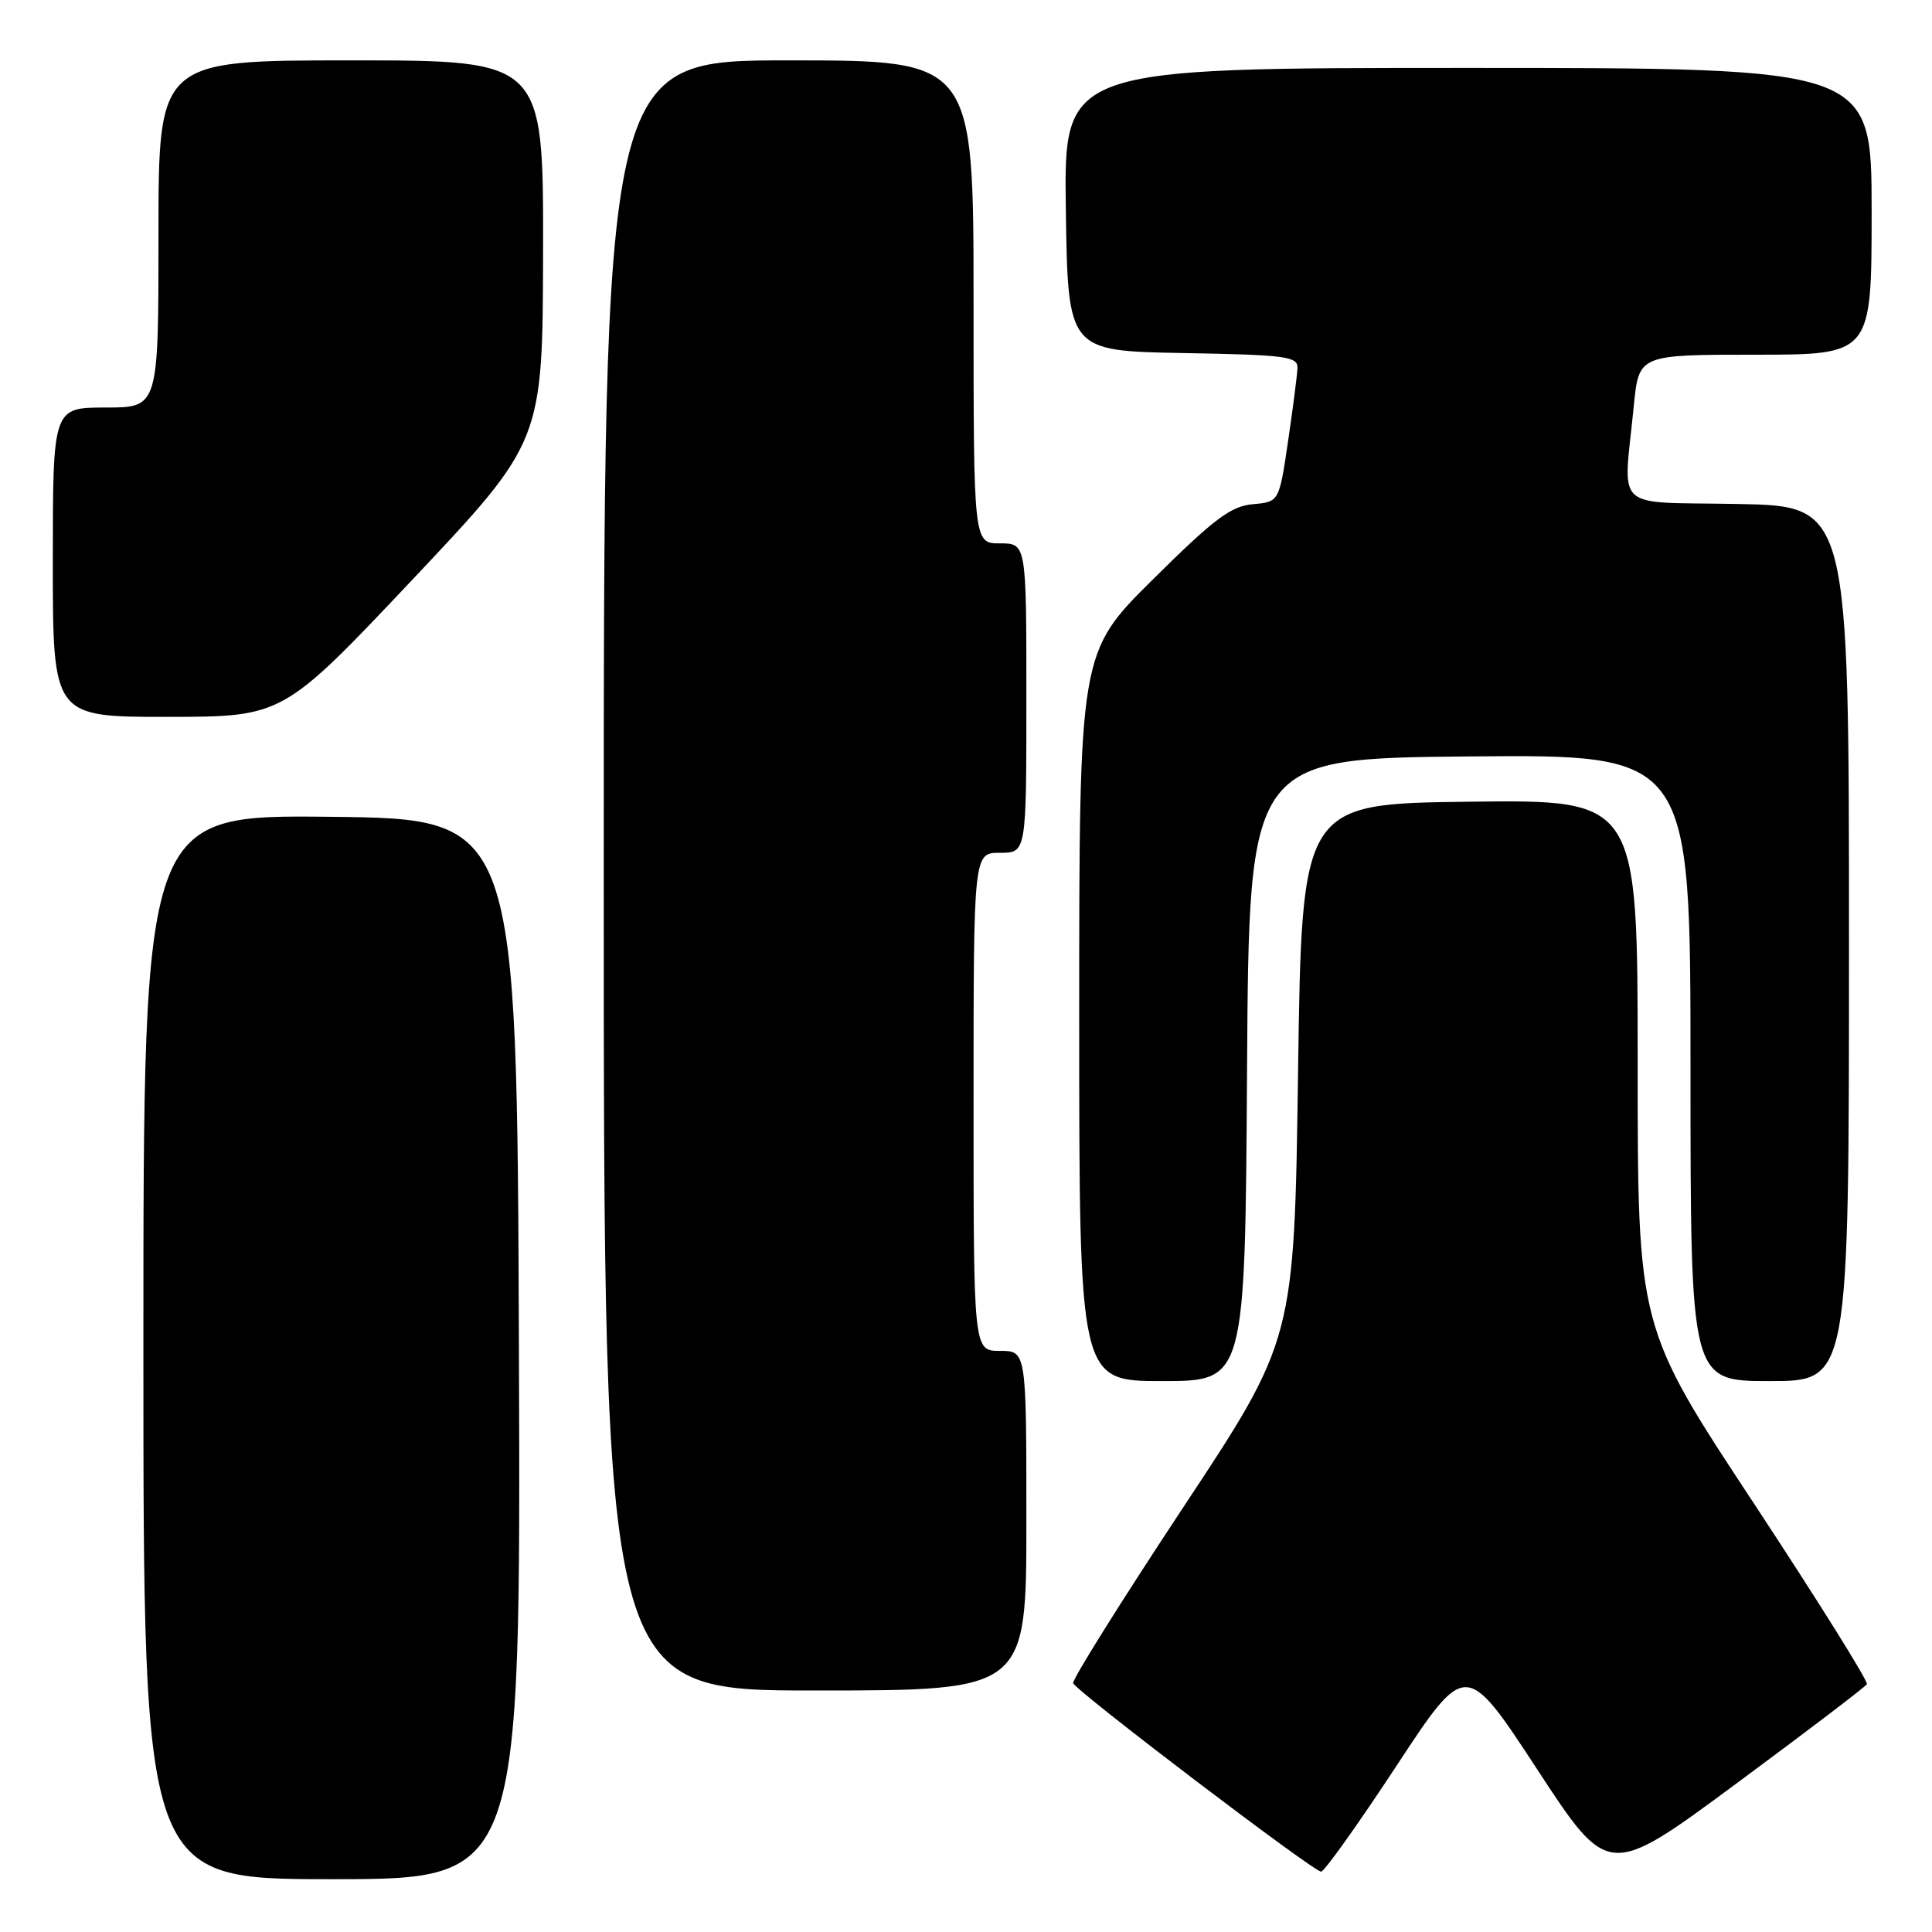<?xml version="1.0" encoding="UTF-8" standalone="no"?>
<!DOCTYPE svg PUBLIC "-//W3C//DTD SVG 1.1//EN" "http://www.w3.org/Graphics/SVG/1.1/DTD/svg11.dtd" >
<svg xmlns="http://www.w3.org/2000/svg" xmlns:xlink="http://www.w3.org/1999/xlink" version="1.1" viewBox="0 0 256 256">
 <g >
 <path fill="currentColor"
d=" M 68.76 178.75 C 68.50 108.50 68.50 108.50 43.75 108.23 C 19.00 107.97 19.00 107.97 19.00 178.48 C 19.00 249.00 19.00 249.00 44.01 249.00 C 69.01 249.00 69.01 249.00 68.76 178.75 Z  M 247.37 223.16 C 247.58 222.80 240.83 212.01 232.38 199.18 C 217.00 175.87 217.00 175.87 217.00 140.91 C 217.00 105.96 217.00 105.96 194.75 106.23 C 172.50 106.50 172.50 106.50 172.00 142.00 C 171.50 177.50 171.50 177.50 156.70 199.86 C 148.57 212.16 142.04 222.59 142.20 223.03 C 142.60 224.10 174.03 248.00 175.05 248.00 C 175.48 248.00 179.97 241.70 185.03 234.00 C 194.23 220.01 194.23 220.01 203.68 234.44 C 213.12 248.87 213.12 248.87 230.06 236.34 C 239.38 229.45 247.17 223.52 247.37 223.16 Z  M 136.00 201.50 C 136.00 179.00 136.00 179.00 132.50 179.00 C 129.00 179.00 129.00 179.00 129.00 146.00 C 129.00 113.00 129.00 113.00 132.50 113.00 C 136.00 113.00 136.00 113.00 136.00 92.50 C 136.00 72.00 136.00 72.00 132.50 72.00 C 129.00 72.00 129.00 72.00 129.00 40.00 C 129.00 8.00 129.00 8.00 104.50 8.00 C 80.00 8.00 80.00 8.00 80.00 116.00 C 80.00 224.00 80.00 224.00 108.00 224.00 C 136.00 224.00 136.00 224.00 136.00 201.50 Z  M 165.24 141.75 C 165.50 100.50 165.50 100.50 194.75 100.23 C 224.00 99.97 224.00 99.97 224.00 141.48 C 224.00 183.00 224.00 183.00 234.50 183.00 C 245.00 183.00 245.00 183.00 245.00 125.03 C 245.00 67.05 245.00 67.05 230.25 66.78 C 213.46 66.46 215.09 68.00 216.49 53.75 C 217.16 47.00 217.16 47.00 232.58 47.00 C 248.00 47.00 248.00 47.00 248.00 28.00 C 248.00 9.00 248.00 9.00 194.48 9.00 C 140.96 9.00 140.96 9.00 141.23 27.75 C 141.50 46.50 141.50 46.50 156.75 46.78 C 170.45 47.02 171.99 47.23 171.92 48.78 C 171.88 49.72 171.32 54.10 170.67 58.50 C 169.49 66.50 169.49 66.50 166.00 66.81 C 163.09 67.07 160.85 68.76 152.75 76.79 C 143.00 86.46 143.00 86.46 143.00 134.73 C 143.00 183.00 143.00 183.00 153.99 183.00 C 164.98 183.00 164.98 183.00 165.24 141.75 Z  M 54.71 76.74 C 71.91 58.50 71.91 58.50 71.96 33.25 C 72.00 8.00 72.00 8.00 46.50 8.00 C 21.00 8.00 21.00 8.00 21.00 31.00 C 21.00 54.00 21.00 54.00 14.00 54.00 C 7.00 54.00 7.00 54.00 7.00 74.50 C 7.00 95.00 7.00 95.00 22.25 94.99 C 37.50 94.97 37.50 94.97 54.71 76.74 Z "/>
</g>
</svg>
